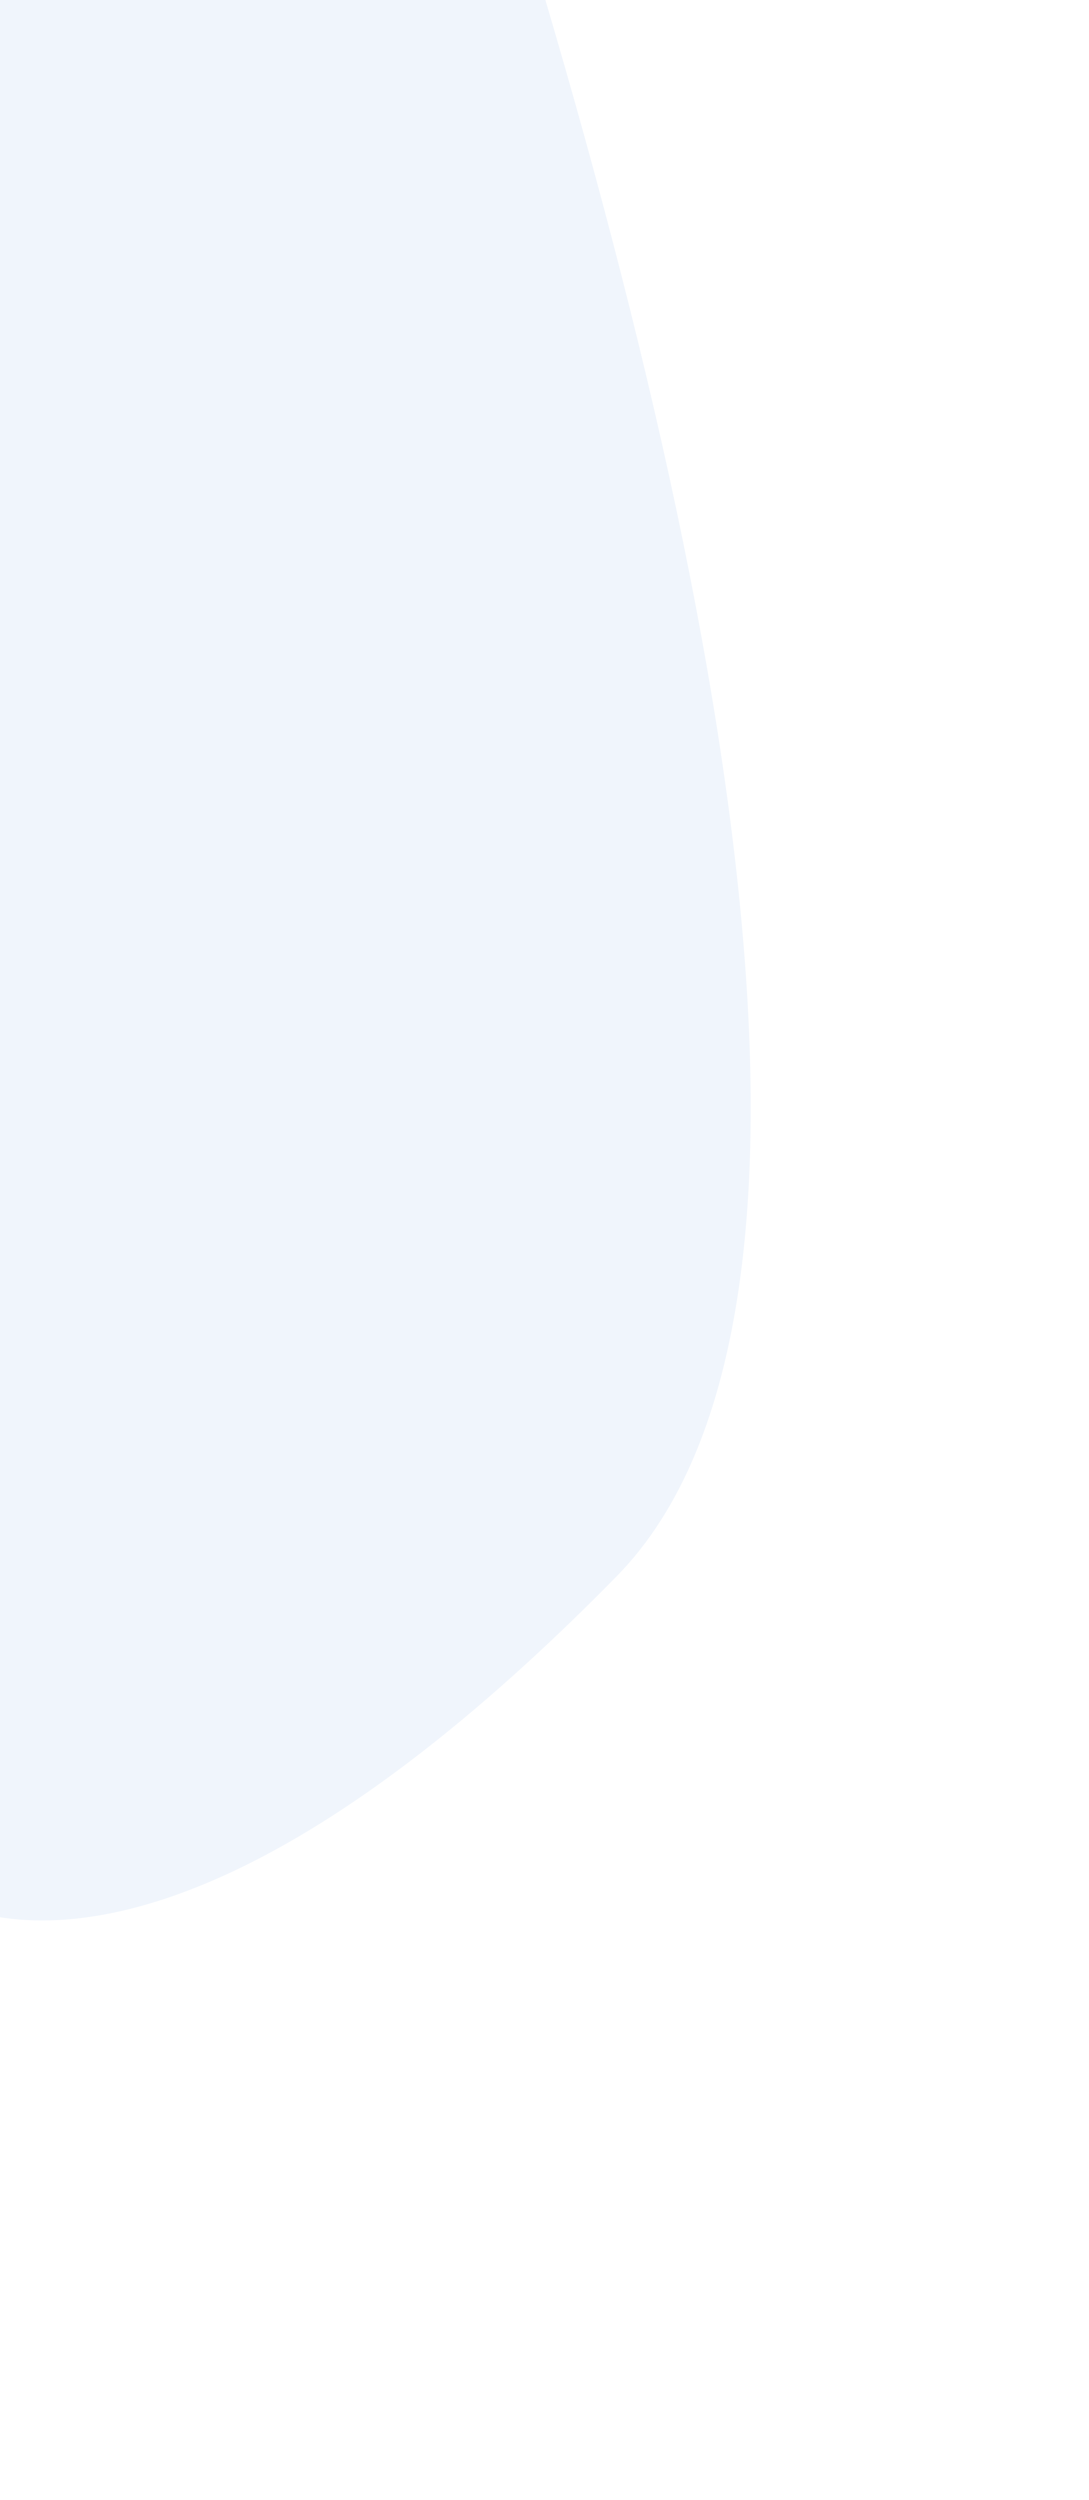 <svg width="320" height="734" viewBox="0 0 320 734" fill="none" xmlns="http://www.w3.org/2000/svg"><path d="M-25.716 552.133l12.463-1016.627s348.759 770.146 194.456 927.268C35.21 611.434-25.716 552.133-25.716 552.133z" fill="#085ED0" fill-opacity=".06" filter="url(#a)"/><defs><filter id="a" x="-195.715" y="-634.494" width="586.312" height="1368.31" filterUnits="userSpaceOnUse" color-interpolation-filters="sRGB"><feFlood flood-opacity="0" result="BackgroundImageFix"/><feBlend in="SourceGraphic" in2="BackgroundImageFix" result="shape"/><feGaussianBlur stdDeviation="85" result="effect1_foregroundBlur_1758_32570"/></filter></defs></svg>